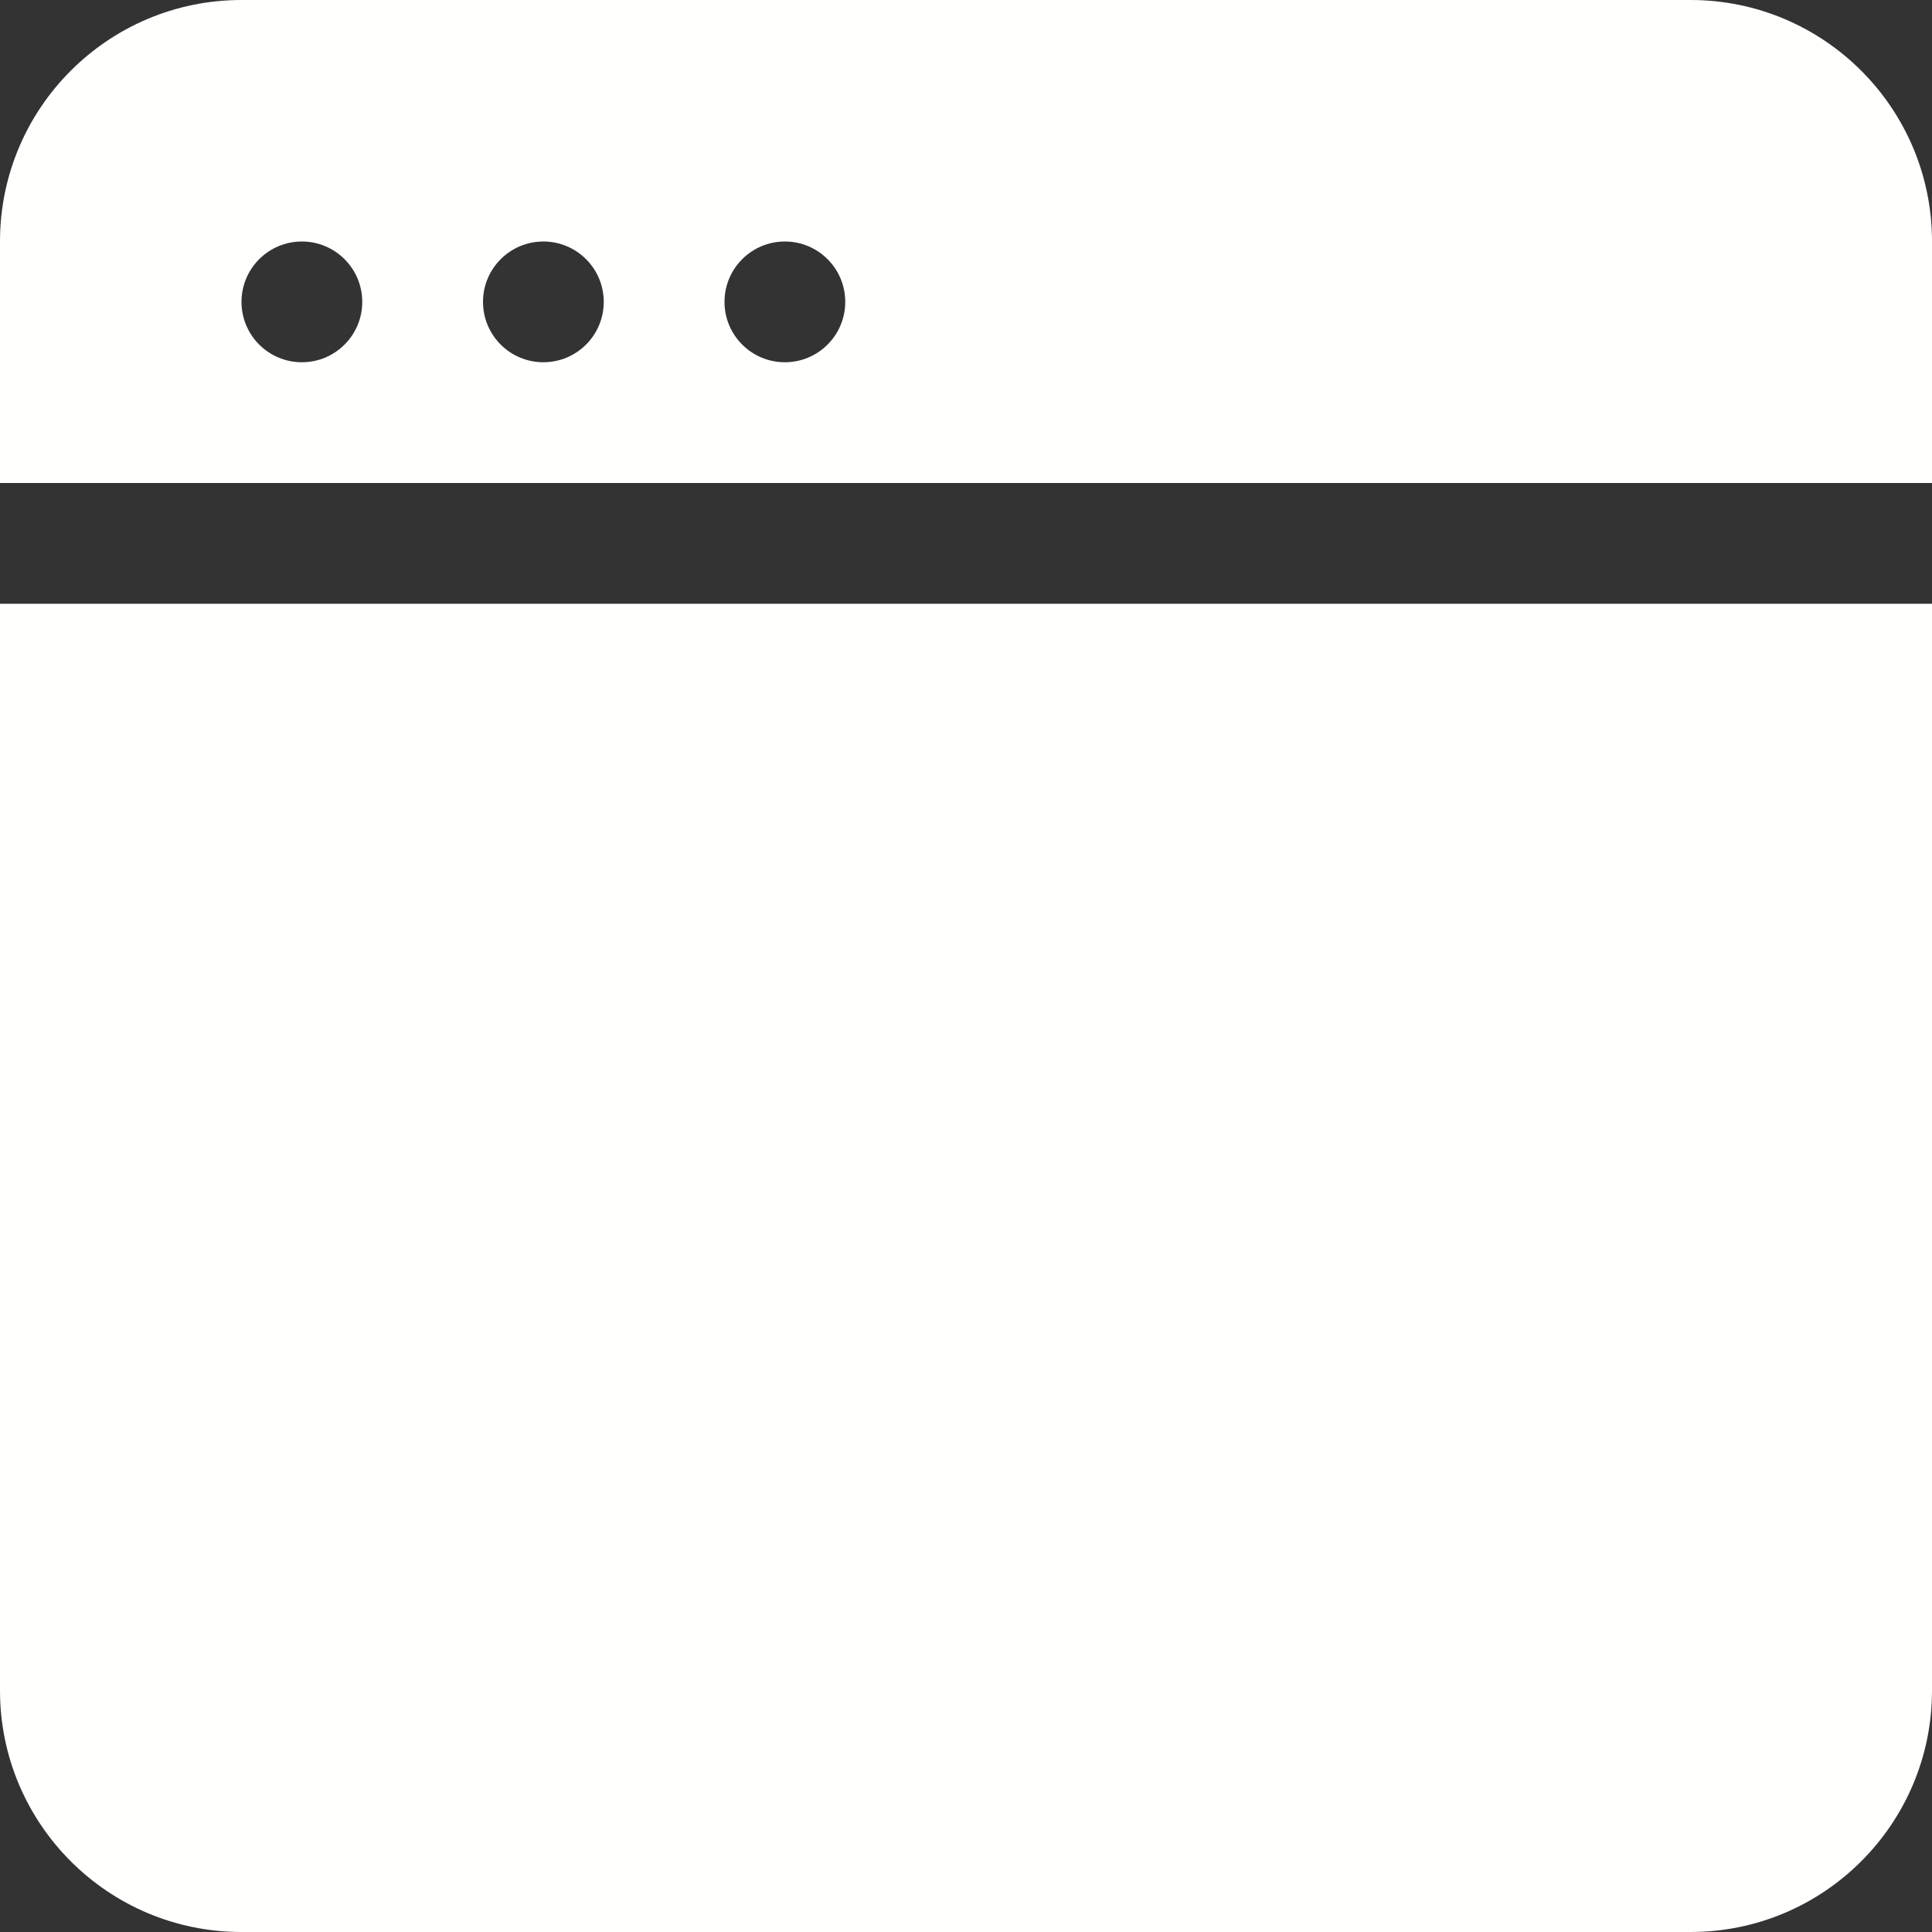 <?xml version="1.0" encoding="UTF-8"?>
<svg width="32px" height="32px" viewBox="0 0 32 32" version="1.1" xmlns="http://www.w3.org/2000/svg" xmlns:xlink="http://www.w3.org/1999/xlink">
    <rect x="0" y="0" width="32" height="32" fill="#333333" stroke="none"/>
    <!-- Generator: Sketch 59.1 (86144) - https://sketch.com -->
    <title>Fill 109</title>
    <desc>Created with Sketch.</desc>
    <g id="Products-Page" stroke="none" stroke-width="1" fill="none" fill-rule="evenodd">
        <path d="M0,28 C0,30.209 1.791,32 4,32 L28,32 C30.209,32 32,30.209 32,28 L32,10 L0,10 L0,28 L0,28 Z M13,6 C12.448,6 12,5.553 12,5 C12,4.448 12.448,4 13,4 C13.552,4 14,4.448 14,5 C14,5.553 13.552,6 13,6 L13,6 Z M9,6 C8.448,6 8,5.553 8,5 C8,4.448 8.448,4 9,4 C9.552,4 10,4.448 10,5 C10,5.553 9.552,6 9,6 L9,6 Z M5,6 C4.448,6 4,5.553 4,5 C4,4.448 4.448,4 5,4 C5.552,4 6,4.448 6,5 C6,5.553 5.552,6 5,6 L5,6 Z M28,0 L4,0 C1.791,0 0,1.791 0,4 L0,8 L32,8 L32,4 C32,1.791 30.209,0 28,0 L28,0 Z" id="Fill-109" fill="#FFFFFE"></path>
    </g>
</svg>